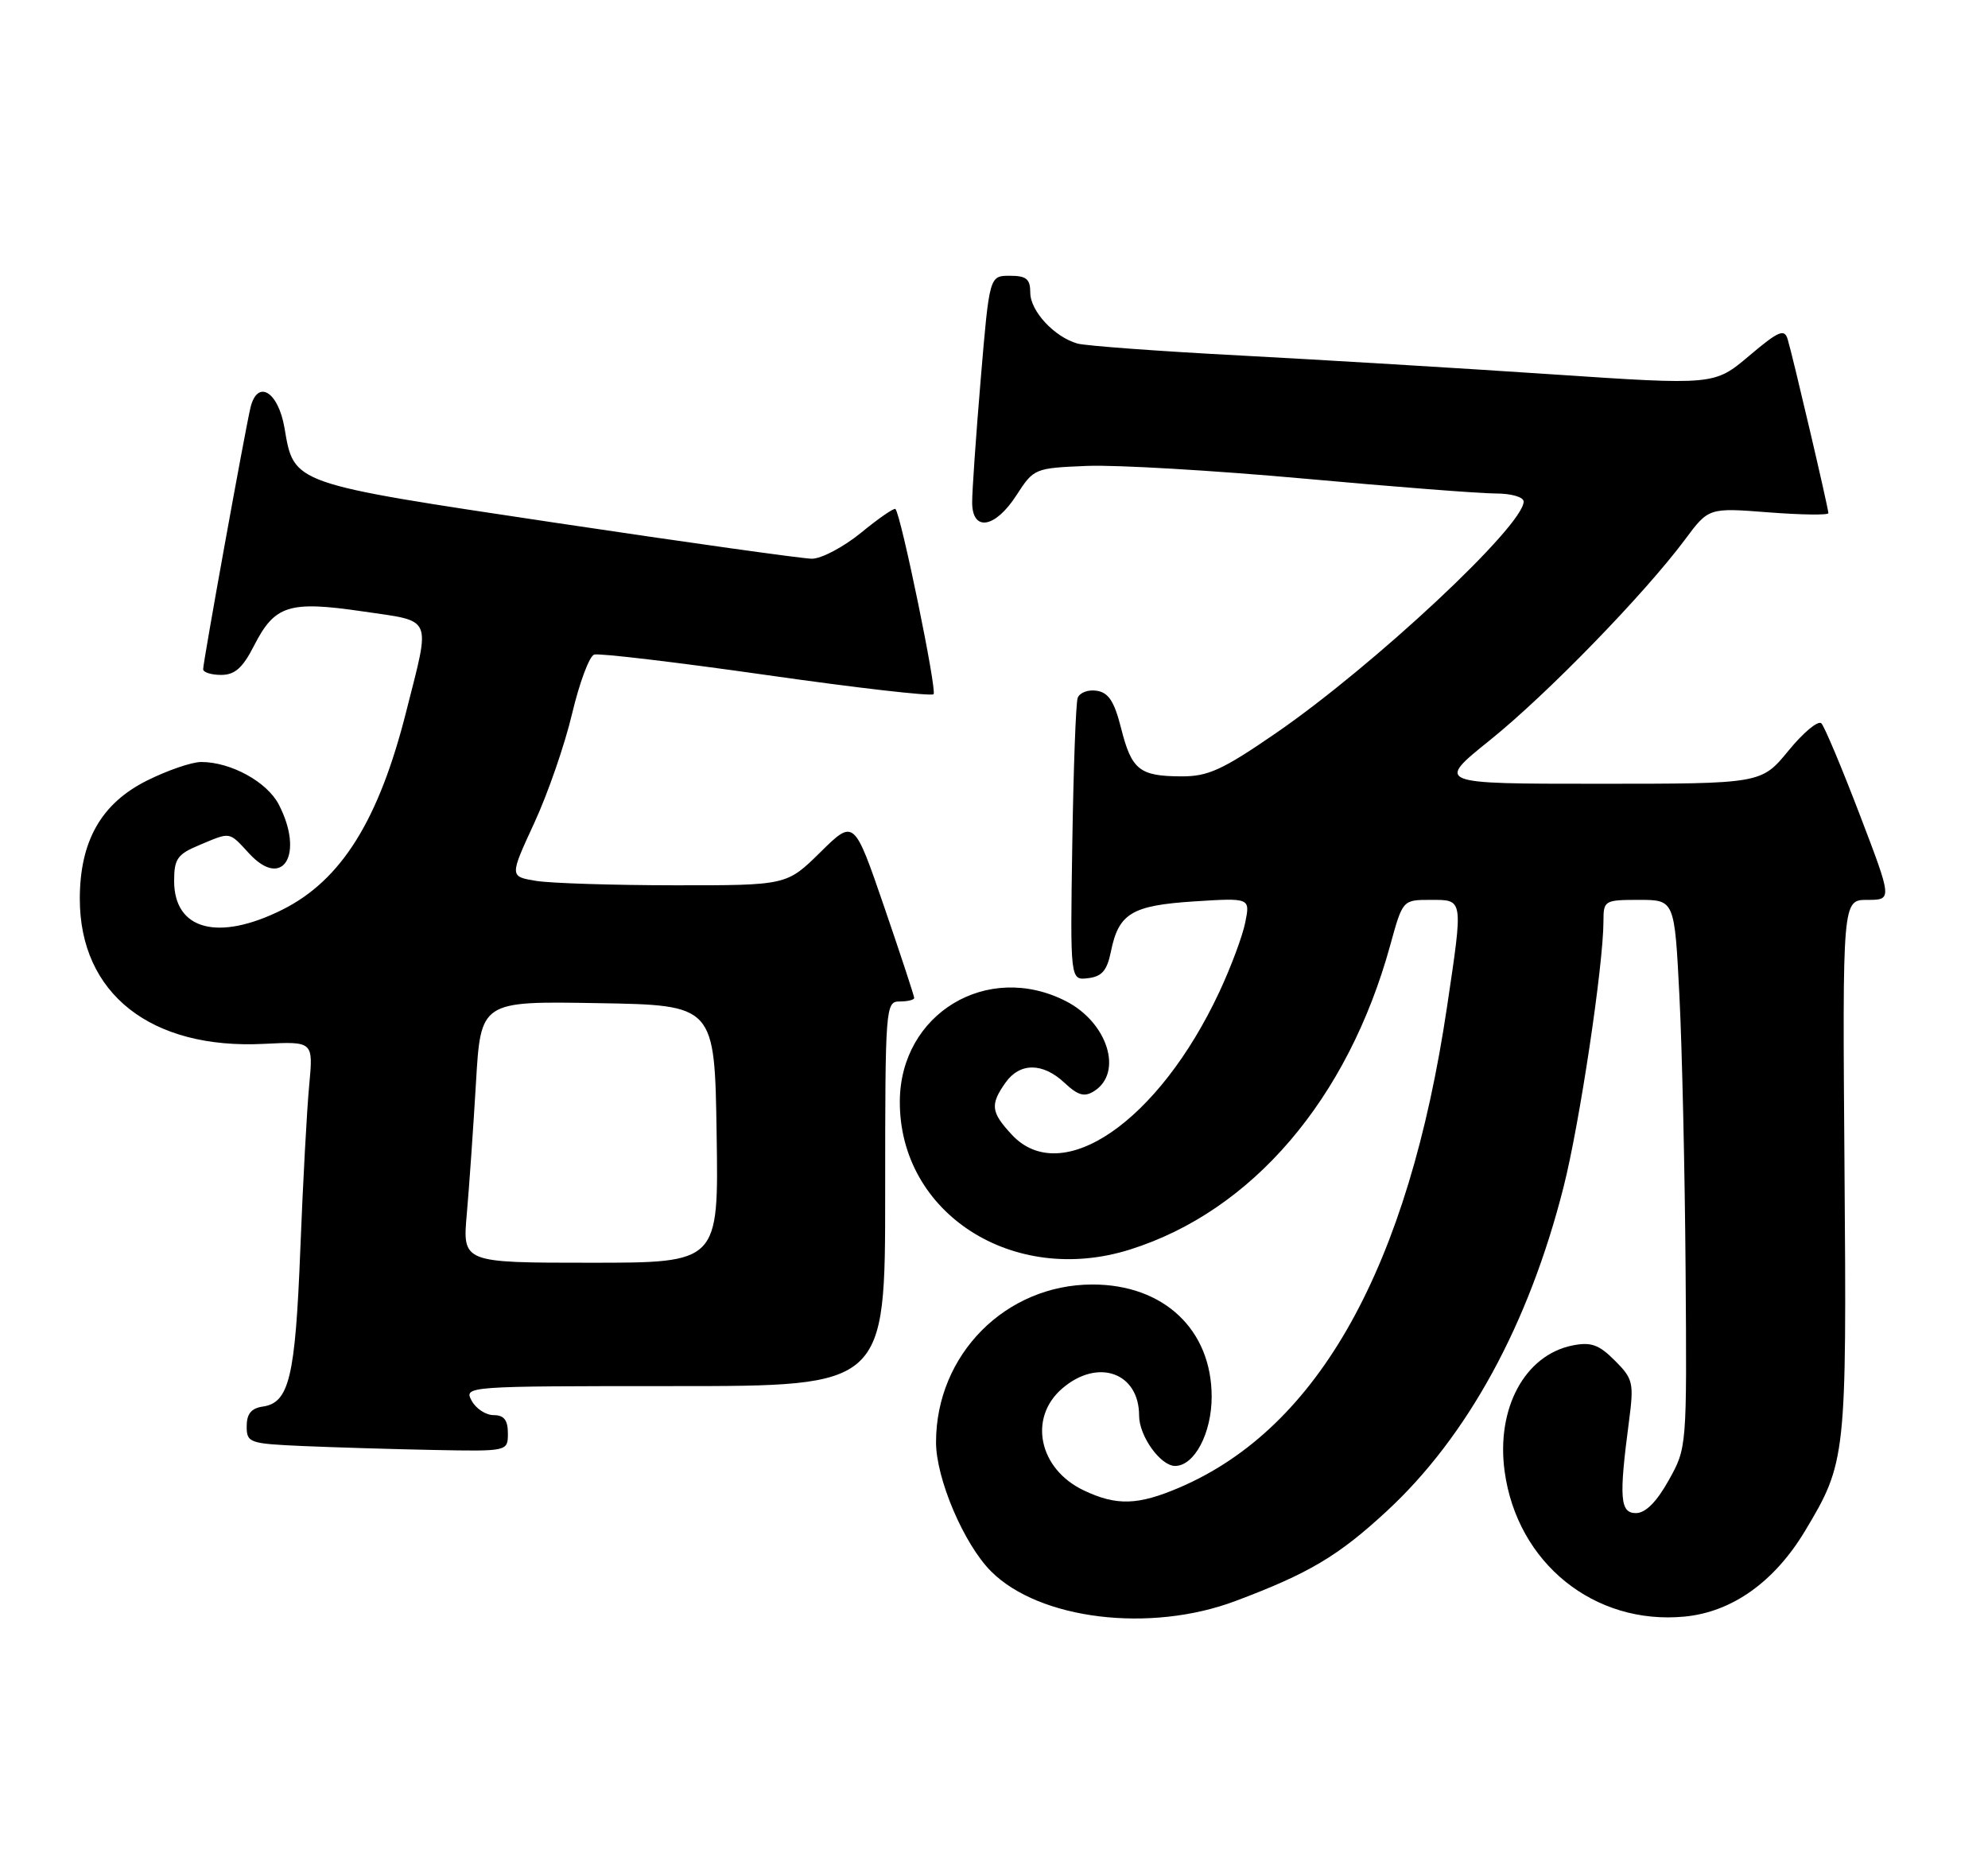 <?xml version="1.0" encoding="UTF-8" standalone="no"?>
<!DOCTYPE svg PUBLIC "-//W3C//DTD SVG 1.1//EN" "http://www.w3.org/Graphics/SVG/1.1/DTD/svg11.dtd" >
<svg xmlns="http://www.w3.org/2000/svg" xmlns:xlink="http://www.w3.org/1999/xlink" version="1.1" viewBox="0 0 274 256">
 <g >
 <path fill="currentColor"
d=" M 170.29 220.61 C 180.41 216.81 184.43 214.42 191.09 208.27 C 202.26 197.96 210.71 182.49 215.50 163.57 C 217.72 154.84 221.00 132.93 221.00 126.91 C 221.00 124.09 221.16 124.00 225.90 124.00 C 230.80 124.00 230.80 124.00 231.47 137.25 C 231.84 144.54 232.22 161.53 232.32 175.00 C 232.50 199.48 232.50 199.50 229.98 204.00 C 228.32 206.97 226.79 208.50 225.48 208.50 C 223.28 208.50 223.12 206.43 224.52 195.84 C 225.21 190.54 225.09 190.00 222.56 187.47 C 220.37 185.28 219.28 184.89 216.73 185.40 C 210.16 186.72 206.19 194.08 207.38 202.76 C 209.11 215.39 219.73 223.95 232.18 222.76 C 238.73 222.13 244.56 217.98 248.78 210.96 C 254.45 201.51 254.53 200.84 254.22 160.75 C 253.94 124.00 253.94 124.00 257.37 124.00 C 260.81 124.00 260.81 124.00 256.32 112.25 C 253.85 105.79 251.47 100.13 251.04 99.68 C 250.61 99.22 248.57 100.91 246.51 103.43 C 242.76 108.00 242.76 108.00 220.32 108.00 C 197.88 108.00 197.88 108.00 205.38 101.97 C 213.24 95.65 226.64 81.86 232.23 74.36 C 235.50 69.96 235.50 69.96 243.75 70.60 C 248.29 70.95 252.00 71.00 252.00 70.71 C 252.00 70.02 247.09 49.06 246.39 46.75 C 245.94 45.26 245.15 45.59 241.07 49.04 C 236.28 53.08 236.28 53.08 213.89 51.58 C 201.57 50.75 182.28 49.59 171.00 48.99 C 159.72 48.40 149.60 47.65 148.50 47.34 C 145.31 46.43 142.00 42.86 142.00 40.33 C 142.00 38.44 141.46 38.00 139.18 38.00 C 136.37 38.00 136.37 38.00 135.17 52.25 C 134.51 60.09 133.98 67.74 133.99 69.25 C 134.01 73.31 137.15 72.80 140.09 68.25 C 142.49 64.54 142.58 64.50 149.85 64.20 C 153.88 64.04 167.32 64.83 179.72 65.95 C 192.11 67.08 204.00 68.00 206.13 68.00 C 208.30 68.00 210.00 68.49 210.00 69.11 C 210.00 72.45 189.35 91.74 175.83 101.04 C 168.49 106.09 166.50 107.00 162.83 106.98 C 157.06 106.96 155.97 106.10 154.52 100.36 C 153.58 96.64 152.79 95.43 151.14 95.18 C 149.96 95.00 148.79 95.45 148.53 96.18 C 148.28 96.91 147.95 105.96 147.79 116.29 C 147.50 135.09 147.50 135.09 149.96 134.79 C 151.87 134.57 152.58 133.74 153.11 131.14 C 154.18 125.85 155.98 124.77 164.58 124.21 C 172.31 123.72 172.31 123.72 171.63 127.11 C 171.26 128.97 169.65 133.28 168.06 136.68 C 159.70 154.56 146.32 163.76 139.45 156.35 C 136.58 153.26 136.45 152.23 138.56 149.22 C 140.54 146.39 143.72 146.39 146.73 149.22 C 148.58 150.95 149.46 151.20 150.79 150.36 C 154.84 147.81 152.67 140.89 146.90 137.95 C 136.07 132.43 124.06 139.69 124.02 151.78 C 123.96 167.19 139.62 177.26 155.75 172.18 C 172.59 166.88 185.77 151.46 191.61 130.25 C 193.33 124.00 193.33 124.00 197.16 124.00 C 201.73 124.00 201.68 123.68 199.44 138.73 C 194.12 174.55 181.78 196.74 162.58 204.97 C 156.84 207.43 153.89 207.52 149.37 205.37 C 143.18 202.43 141.69 195.38 146.40 191.33 C 151.30 187.11 157.00 189.12 157.00 195.07 C 157.00 197.88 159.95 202.00 161.96 202.00 C 164.62 202.00 167.00 197.49 167.00 192.46 C 167.00 183.22 160.39 177.00 150.58 177.00 C 138.61 177.00 129.03 186.64 129.01 198.71 C 129.00 203.74 132.85 212.78 136.60 216.53 C 143.26 223.19 158.53 225.04 170.29 220.61 Z  M 70.00 197.50 C 70.00 195.68 69.46 195.00 68.04 195.00 C 66.95 195.00 65.59 194.10 65.00 193.00 C 63.94 191.02 64.24 191.00 92.96 191.00 C 122.00 191.00 122.00 191.00 122.00 164.50 C 122.00 138.67 122.05 138.00 124.00 138.00 C 125.10 138.00 126.00 137.78 126.00 137.51 C 126.00 137.24 124.14 131.59 121.86 124.94 C 117.71 112.86 117.71 112.86 113.07 117.43 C 108.43 122.00 108.43 122.00 92.97 121.99 C 84.46 121.98 75.87 121.71 73.87 121.38 C 70.23 120.78 70.23 120.78 73.63 113.42 C 75.50 109.38 77.85 102.59 78.85 98.34 C 79.86 94.09 81.22 90.43 81.89 90.20 C 82.55 89.98 93.23 91.25 105.60 93.01 C 117.98 94.78 128.36 95.97 128.67 95.66 C 129.17 95.17 124.21 71.06 123.42 70.14 C 123.25 69.94 121.13 71.40 118.70 73.39 C 116.28 75.37 113.22 76.99 111.90 76.99 C 110.58 76.98 94.69 74.75 76.59 72.04 C 40.06 66.57 40.53 66.74 39.21 58.96 C 38.34 53.91 35.47 52.21 34.52 56.18 C 33.78 59.28 28.00 91.21 28.00 92.21 C 28.00 92.65 29.12 93.00 30.48 93.00 C 32.37 93.00 33.45 92.04 35.02 88.96 C 37.87 83.38 39.84 82.76 50.00 84.25 C 59.78 85.69 59.36 84.71 56.00 98.00 C 52.21 113.04 47.04 121.30 38.90 125.36 C 30.06 129.77 24.00 128.15 24.00 121.39 C 24.00 118.35 24.45 117.71 27.47 116.45 C 31.87 114.61 31.50 114.54 34.37 117.64 C 39.00 122.64 41.96 117.70 38.43 110.87 C 36.81 107.74 31.82 105.00 27.73 105.00 C 26.44 105.00 23.08 106.15 20.26 107.56 C 13.96 110.70 11.00 115.90 11.00 123.86 C 11.00 136.92 20.79 144.63 36.38 143.84 C 43.18 143.50 43.18 143.50 42.62 149.50 C 42.30 152.80 41.75 163.01 41.39 172.20 C 40.70 189.76 39.86 193.30 36.22 193.82 C 34.64 194.05 34.00 194.82 34.00 196.53 C 34.00 198.81 34.34 198.93 41.75 199.26 C 46.01 199.44 54.11 199.69 59.75 199.80 C 70.00 200.00 70.00 200.00 70.00 197.50 Z  M 64.34 167.25 C 64.67 163.54 65.23 155.43 65.60 149.23 C 66.26 137.95 66.26 137.95 82.38 138.23 C 98.50 138.50 98.50 138.50 98.77 156.25 C 99.05 174.00 99.05 174.00 81.39 174.00 C 63.74 174.00 63.74 174.00 64.34 167.25 Z "/>
</g>
</svg>